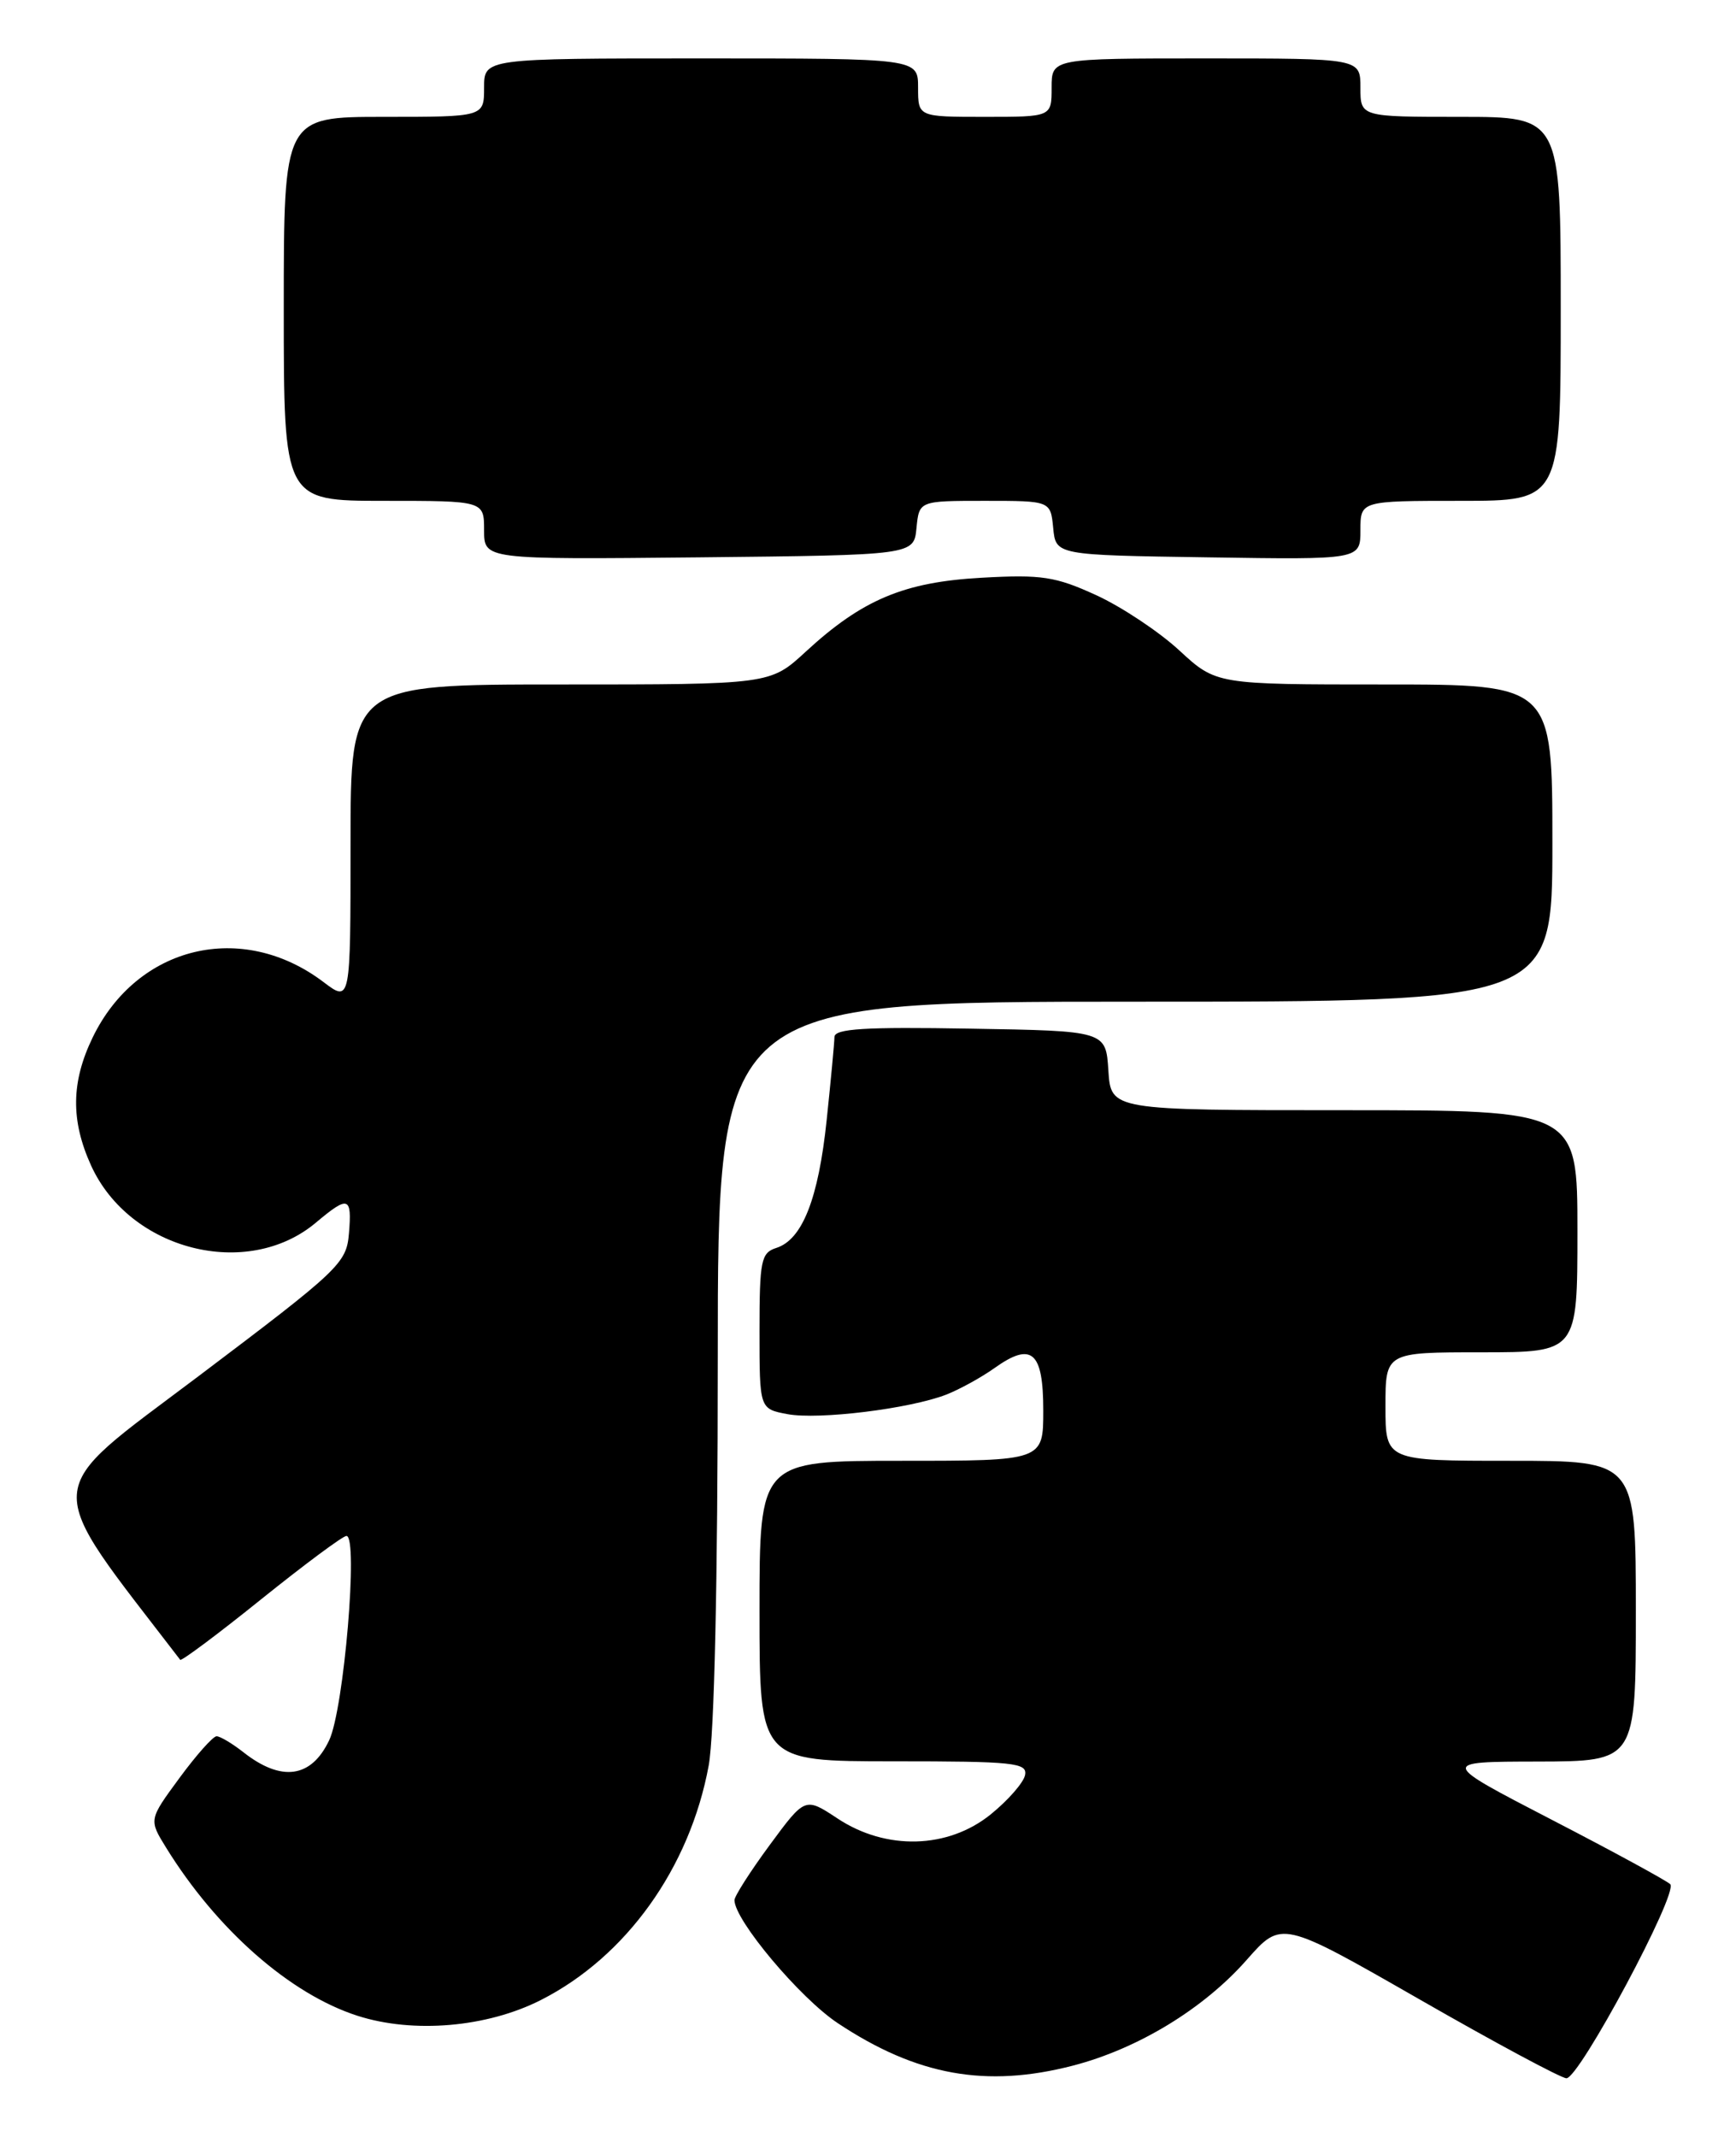 <?xml version="1.0" encoding="UTF-8" standalone="no"?>
<!DOCTYPE svg PUBLIC "-//W3C//DTD SVG 1.1//EN" "http://www.w3.org/Graphics/SVG/1.1/DTD/svg11.dtd" >
<svg xmlns="http://www.w3.org/2000/svg" xmlns:xlink="http://www.w3.org/1999/xlink" version="1.1" viewBox="0 0 208 256">
 <g >
 <path fill="currentColor"
d=" M 128.54 247.46 C 136.34 245.44 144.23 240.64 149.39 234.77 C 153.55 230.05 153.55 230.05 170.03 239.49 C 179.09 244.69 187.03 248.95 187.68 248.97 C 189.21 249.01 201.13 226.74 200.12 225.72 C 199.69 225.30 193.31 221.82 185.92 218.00 C 172.50 211.05 172.50 211.05 184.25 211.03 C 196.00 211.00 196.00 211.00 196.00 193.00 C 196.00 175.00 196.00 175.00 181.00 175.00 C 166.00 175.00 166.00 175.00 166.00 168.50 C 166.00 162.00 166.00 162.00 177.50 162.00 C 189.00 162.00 189.00 162.00 189.00 147.50 C 189.00 133.00 189.00 133.00 161.05 133.00 C 133.11 133.00 133.11 133.00 132.80 128.25 C 132.50 123.50 132.50 123.50 116.25 123.23 C 103.61 123.01 100.00 123.23 99.98 124.23 C 99.97 124.93 99.55 129.40 99.05 134.16 C 98.06 143.62 96.13 148.51 93.01 149.50 C 91.19 150.08 91.00 151.00 91.00 159.46 C 91.00 168.78 91.00 168.78 94.35 169.41 C 98.10 170.11 108.98 168.77 113.38 167.07 C 114.96 166.45 117.57 165.02 119.17 163.88 C 123.62 160.71 125.00 161.91 125.00 168.97 C 125.00 175.00 125.00 175.00 108.00 175.00 C 91.00 175.00 91.00 175.00 91.00 193.00 C 91.00 211.00 91.00 211.00 107.07 211.00 C 121.44 211.00 123.11 211.17 122.82 212.64 C 122.65 213.54 120.79 215.67 118.70 217.36 C 113.58 221.50 106.16 221.70 100.35 217.85 C 96.46 215.28 96.46 215.28 92.23 221.02 C 89.90 224.18 88.00 227.16 88.00 227.63 C 88.00 230.02 95.84 239.36 100.38 242.37 C 109.84 248.65 118.13 250.15 128.54 247.46 Z  M 64.80 239.60 C 75.02 234.42 82.65 223.77 84.91 211.52 C 85.59 207.86 86.00 189.40 86.00 162.82 C 86.00 120.00 86.00 120.00 136.00 120.00 C 186.00 120.00 186.00 120.00 186.00 101.00 C 186.00 82.00 186.00 82.00 165.86 82.00 C 145.72 82.00 145.72 82.00 141.29 77.91 C 138.85 75.66 134.36 72.68 131.32 71.29 C 126.47 69.07 124.80 68.81 117.65 69.21 C 108.33 69.72 103.32 71.82 96.54 78.07 C 92.28 82.00 92.28 82.00 67.14 82.00 C 42.00 82.00 42.00 82.00 42.00 101.05 C 42.00 120.10 42.00 120.10 38.75 117.64 C 28.99 110.26 16.43 113.28 11.10 124.29 C 8.52 129.62 8.46 134.22 10.91 139.62 C 15.54 149.80 29.64 153.38 37.86 146.46 C 41.75 143.19 42.18 143.33 41.81 147.75 C 41.51 151.34 40.74 152.07 23.79 164.86 C 4.64 179.30 4.79 176.94 21.59 198.84 C 21.73 199.03 26.10 195.77 31.29 191.59 C 36.48 187.42 41.08 184.00 41.51 184.00 C 42.96 184.00 41.21 204.76 39.44 208.48 C 37.30 213.00 33.72 213.50 29.16 209.91 C 27.82 208.86 26.38 208.00 25.95 208.00 C 25.52 208.00 23.52 210.25 21.50 213.00 C 17.83 217.99 17.83 217.99 19.90 221.34 C 25.98 231.18 34.77 238.90 42.85 241.49 C 49.53 243.63 58.34 242.88 64.80 239.60 Z  M 109.81 63.25 C 110.13 60.00 110.13 60.00 118.00 60.00 C 125.87 60.00 125.87 60.00 126.19 63.25 C 126.50 66.50 126.50 66.50 144.75 66.77 C 163.00 67.05 163.00 67.05 163.00 63.52 C 163.00 60.00 163.00 60.00 175.00 60.00 C 187.00 60.00 187.00 60.00 187.00 37.00 C 187.00 14.00 187.00 14.00 175.00 14.00 C 163.00 14.00 163.00 14.00 163.00 10.50 C 163.00 7.00 163.00 7.00 144.50 7.00 C 126.00 7.00 126.00 7.00 126.00 10.50 C 126.00 14.00 126.00 14.00 118.00 14.00 C 110.00 14.00 110.00 14.00 110.00 10.50 C 110.00 7.00 110.00 7.00 84.00 7.00 C 58.00 7.00 58.00 7.00 58.00 10.50 C 58.00 14.00 58.00 14.00 46.00 14.00 C 34.00 14.00 34.00 14.00 34.00 37.00 C 34.00 60.00 34.00 60.00 46.00 60.00 C 58.00 60.00 58.00 60.00 58.00 63.52 C 58.00 67.03 58.00 67.03 83.75 66.77 C 109.50 66.50 109.50 66.50 109.81 63.25 Z "/>
</g>
</svg>